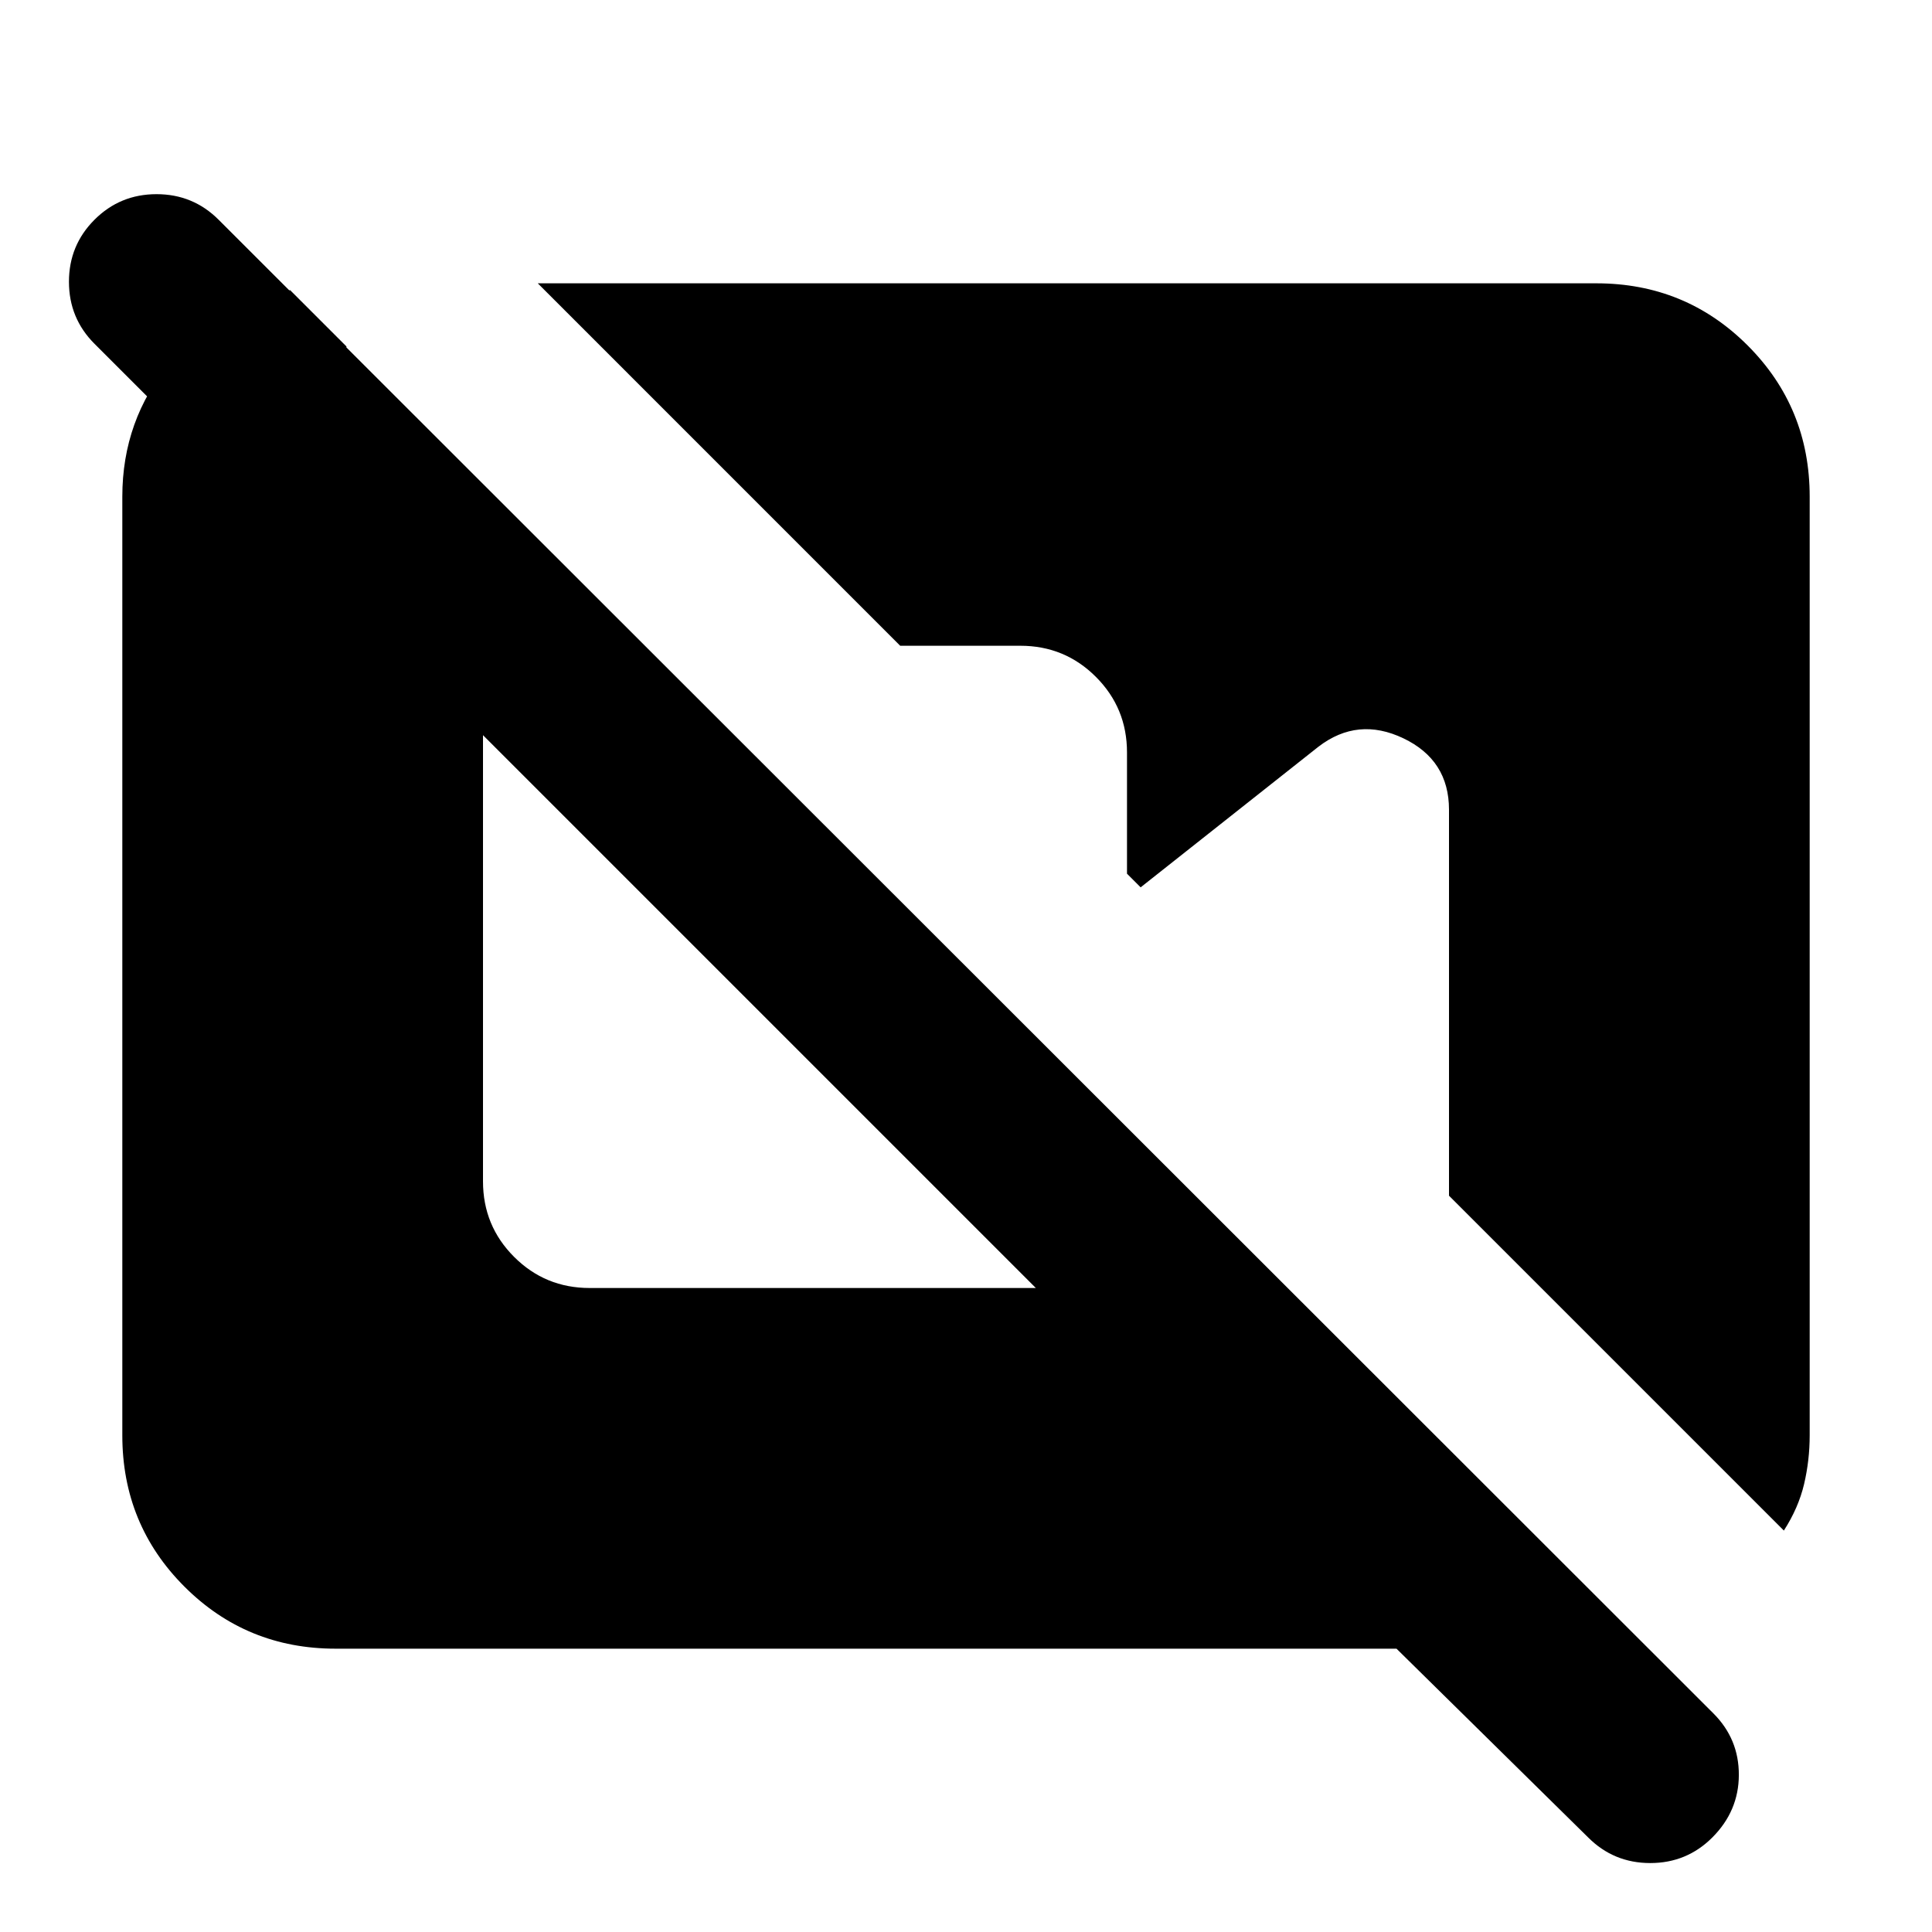 <svg xmlns="http://www.w3.org/2000/svg" height="24" viewBox="0 -960 960 960" width="24"><path d="M166.78-140.78q-44.3 0-75.15-30.85-30.85-30.85-30.85-75.15v-466.44q0-38.08 23.78-66.67 23.79-28.59 59.61-35.94l27.96 27.96V-664L46.96-789.17q-12.7-12.7-12.7-30.83t12.7-30.83q12.69-12.69 30.82-12.69 18.13 0 30.83 12.69l742.78 742.22q12.7 12.7 12.63 30.61-.06 17.91-13.19 31.04-12.7 12.7-30.83 12.7t-30.83-12.7l-95.26-93.82H166.78Zm719.61-58.7L720-365.87v-191.78q0-24.65-22.65-35.48-22.65-10.83-42.18 4.13l-88.39 69.91-6.78-6.78v-60.26q0-22.09-15.46-37.54-15.45-15.46-37.54-15.46h-59.7L267.22-819.22h526q44.3 0 75.15 30.85 30.85 30.85 30.85 75.15v466.44q0 12.39-2.78 24.21-2.79 11.83-10.05 23.09ZM293-320h221.7L240-594.7V-373q0 22.09 15.46 37.54Q270.91-320 293-320Z"/></svg>